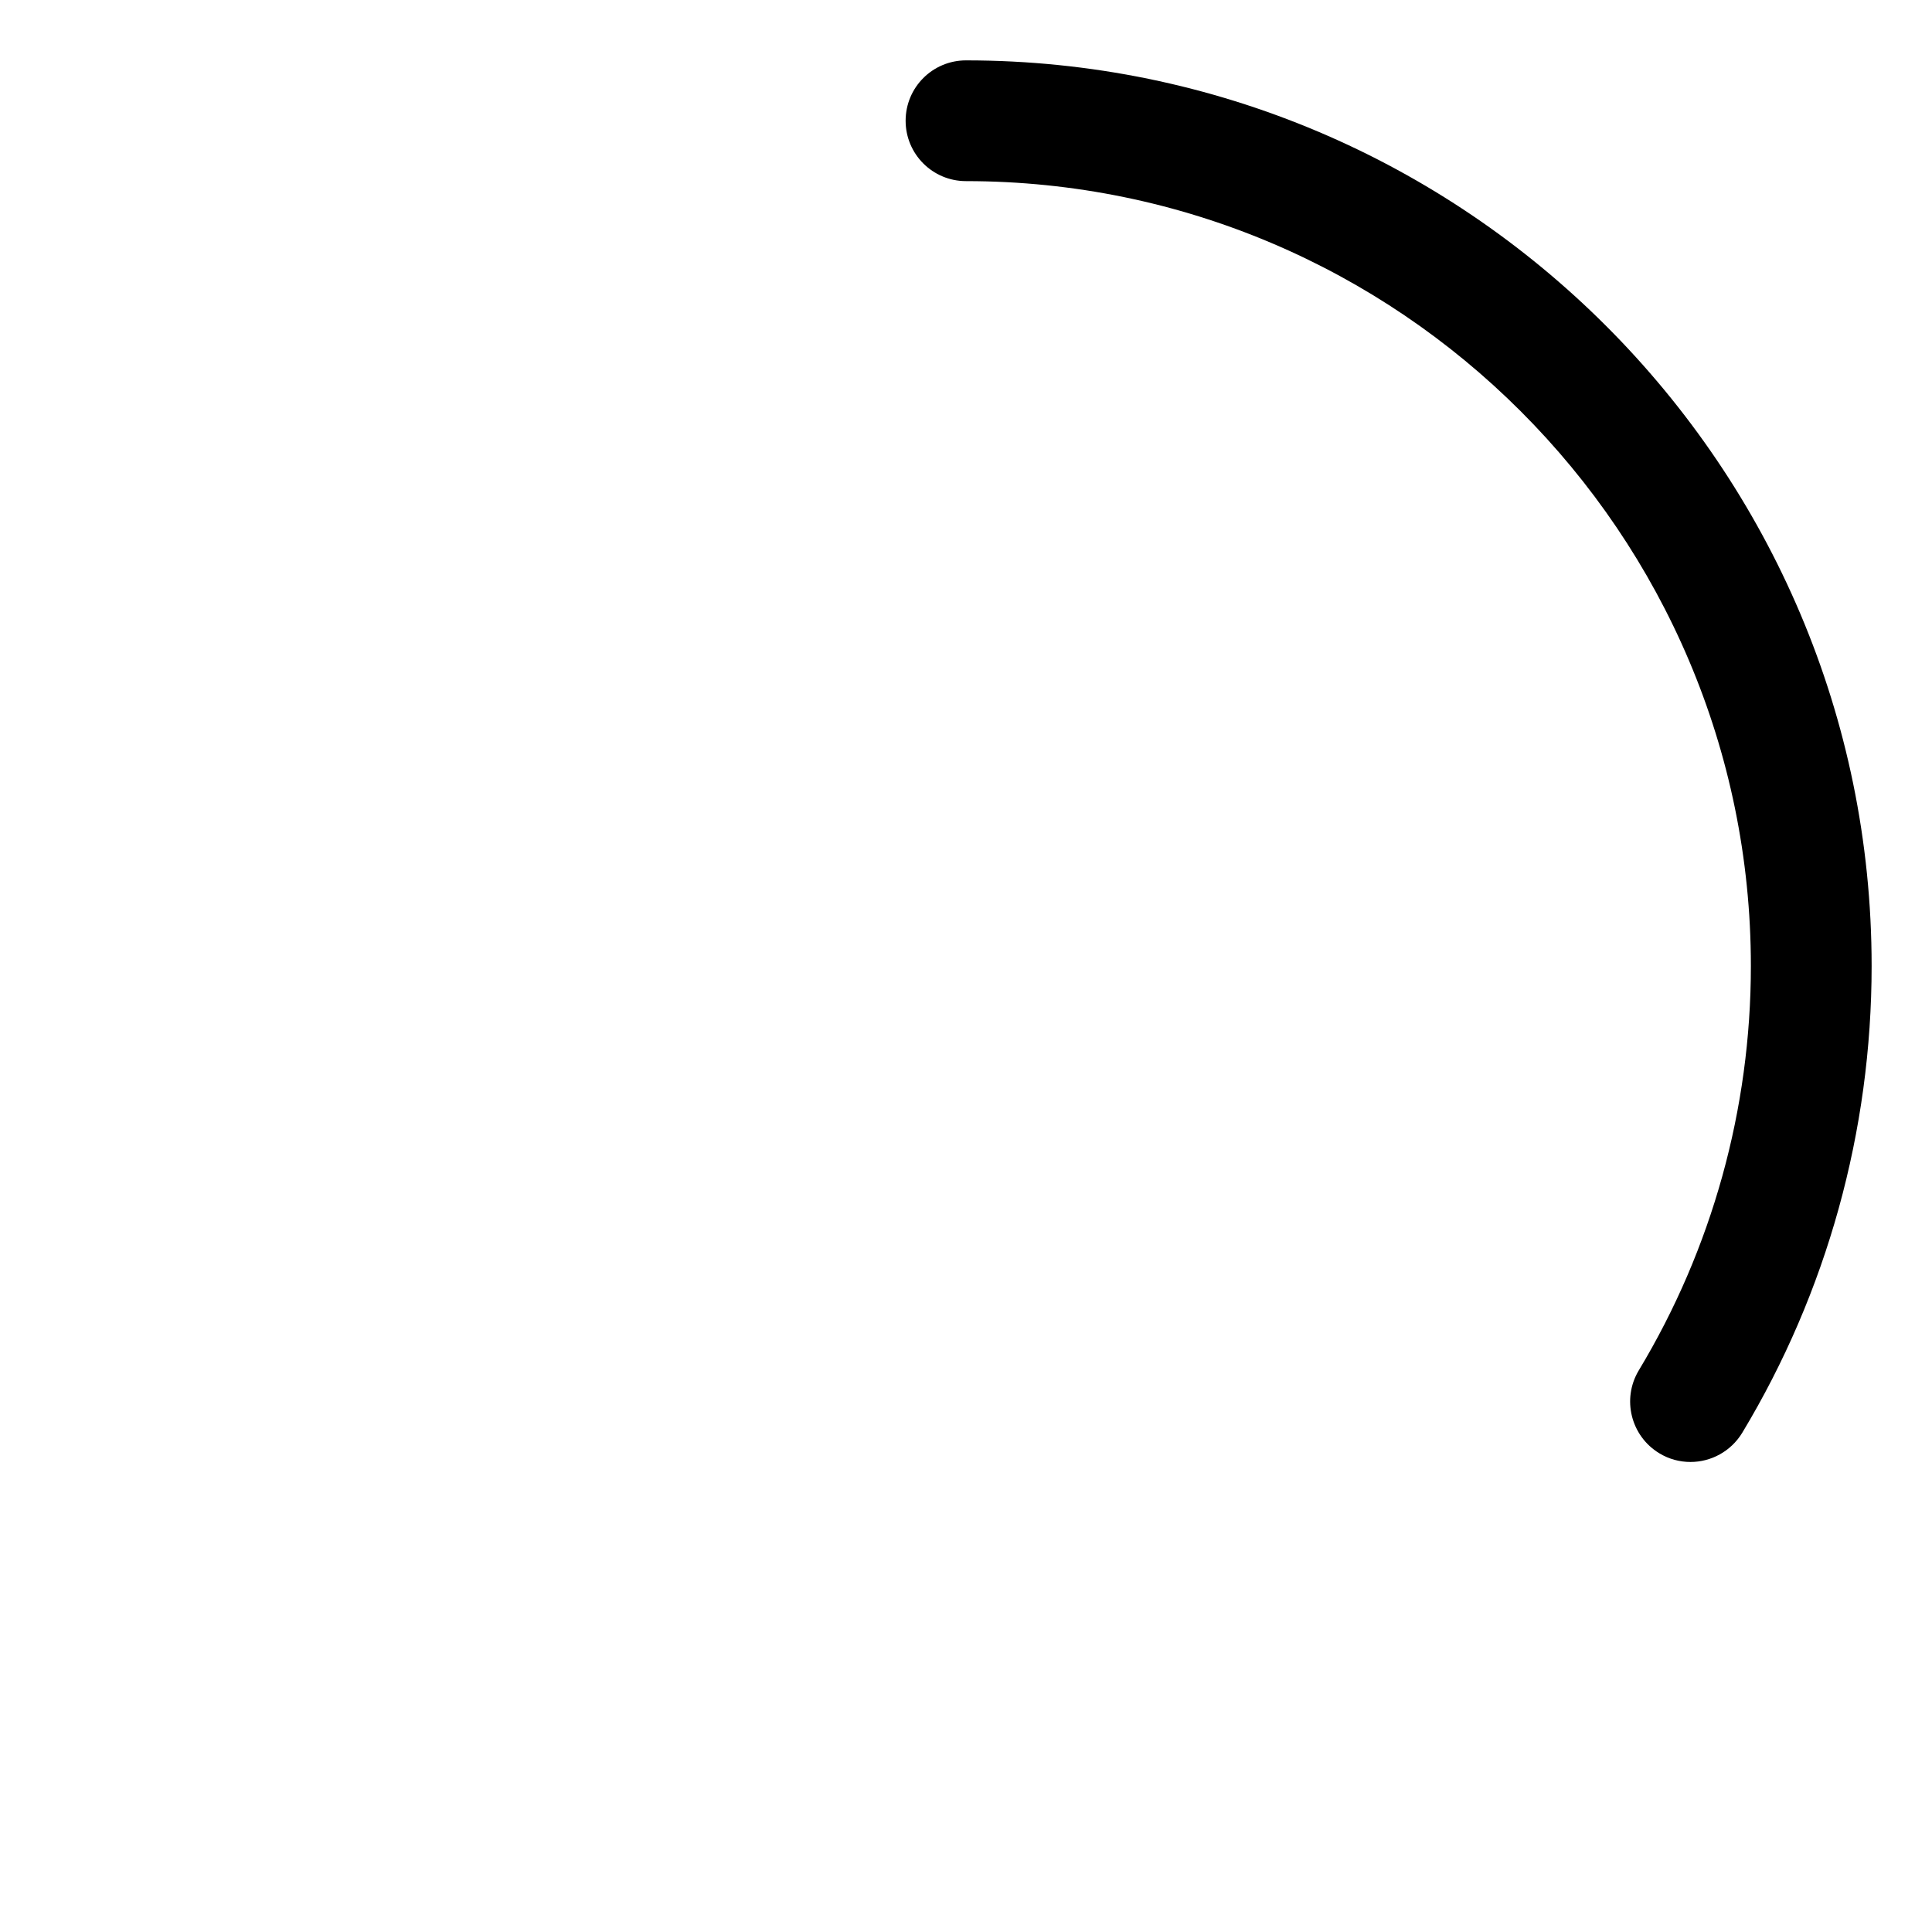 <svg xmlns="http://www.w3.org/2000/svg" viewBox="0 0 512 512"><!-- Font Awesome Pro 6.0.0-alpha2 by @fontawesome - https://fontawesome.com License - https://fontawesome.com/license (Commercial License) -->
    <path d="M496 256C496 299.672 484.156 342.453 461.719 379.688C458.688 384.672 453.406 387.438 448 387.438C445.188 387.438 442.312 386.703 439.75 385.141C432.188 380.578 429.75 370.75 434.281 363.188C453.719 330.922 464 293.859 464 256C464 141.312 370.688 48 256 48C247.156 48 240 40.844 240 32S247.156 16 256 16C388.344 16 496 123.656 496 256Z"/>
</svg>